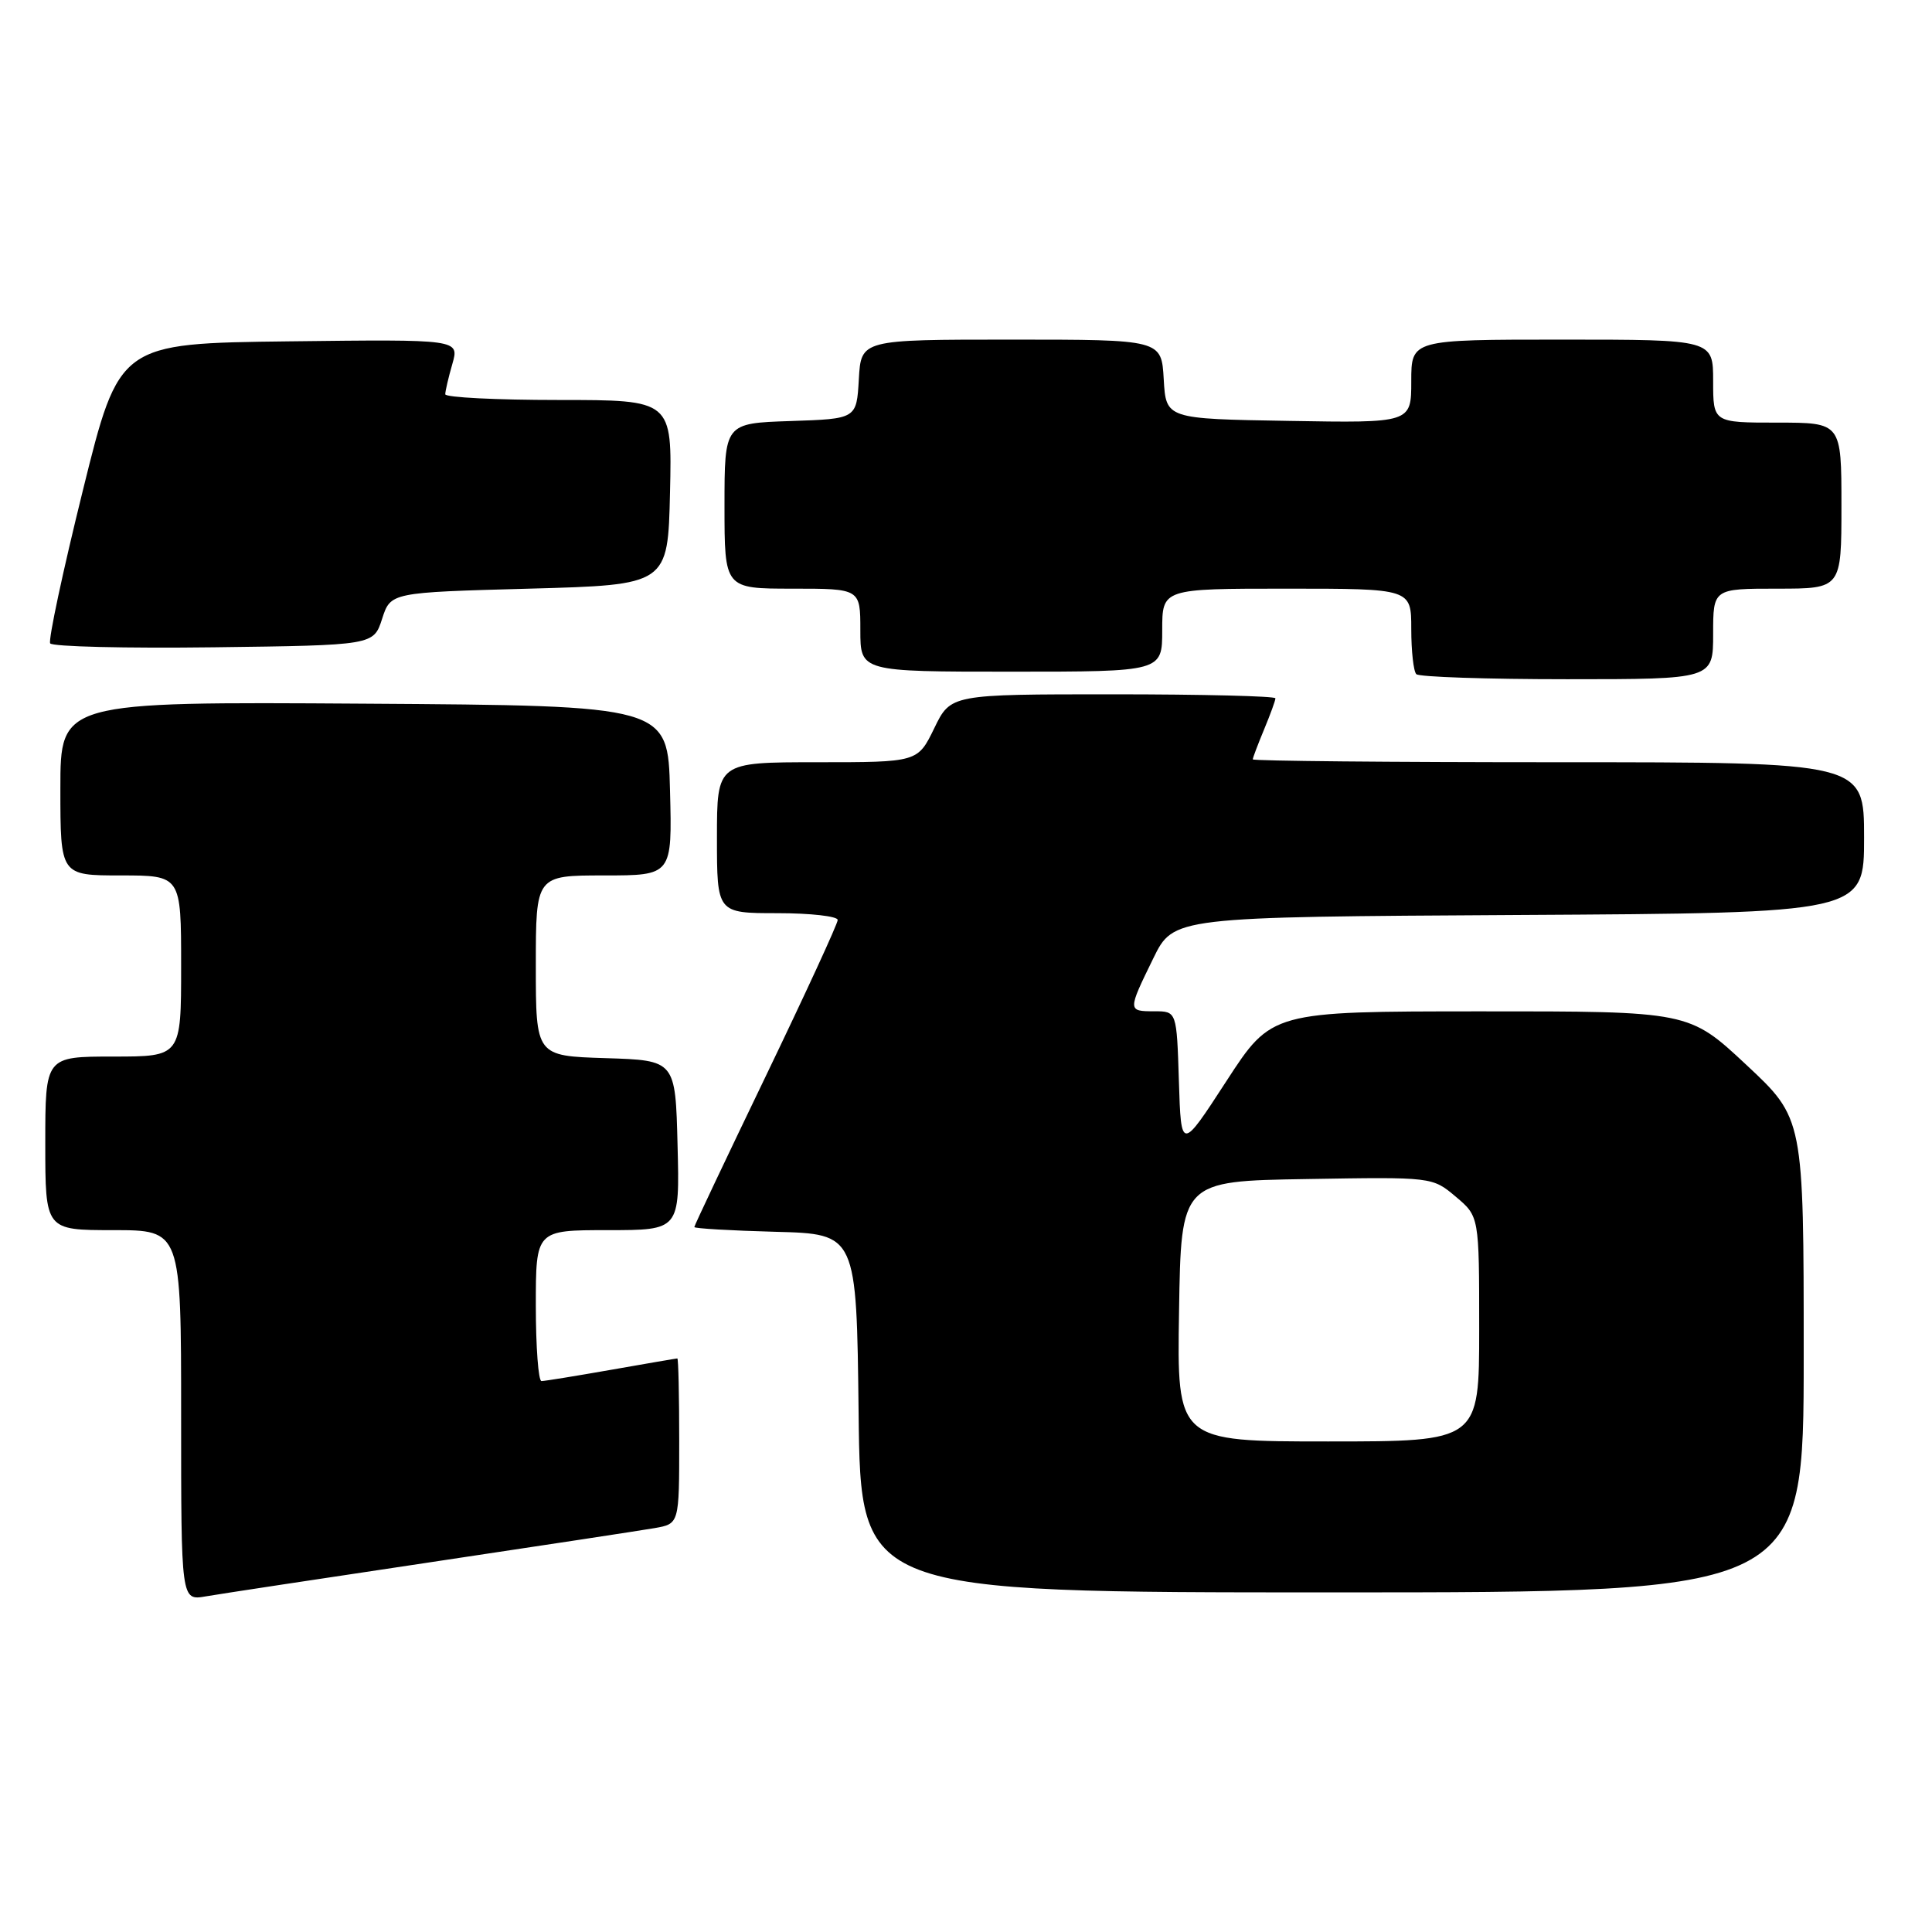 <?xml version="1.0" encoding="UTF-8" standalone="no"?>
<!DOCTYPE svg PUBLIC "-//W3C//DTD SVG 1.1//EN" "http://www.w3.org/Graphics/SVG/1.1/DTD/svg11.dtd" >
<svg xmlns="http://www.w3.org/2000/svg" xmlns:xlink="http://www.w3.org/1999/xlink" version="1.1" viewBox="0 0 256 256">
 <g >
 <path fill="currentColor"
d=" M 57.00 207.01 C 71.58 204.83 84.96 202.79 86.75 202.48 C 90.00 201.91 90.00 201.91 90.00 190.95 C 90.00 184.93 89.89 180.00 89.75 180.00 C 89.61 180.00 85.67 180.68 81.00 181.50 C 76.33 182.32 72.16 183.00 71.75 183.00 C 71.34 183.00 71.00 178.50 71.00 173.00 C 71.00 163.00 71.00 163.00 80.53 163.00 C 90.07 163.00 90.07 163.00 89.78 151.75 C 89.50 140.50 89.50 140.50 80.25 140.21 C 71.00 139.92 71.00 139.92 71.00 127.96 C 71.00 116.00 71.00 116.00 80.03 116.00 C 89.07 116.00 89.07 116.00 88.78 104.75 C 88.50 93.50 88.50 93.50 48.25 93.24 C 8.00 92.98 8.00 92.98 8.00 104.49 C 8.00 116.00 8.00 116.00 16.00 116.00 C 24.00 116.00 24.00 116.00 24.00 128.00 C 24.00 140.00 24.00 140.00 15.00 140.00 C 6.00 140.00 6.00 140.00 6.00 151.50 C 6.00 163.00 6.00 163.00 15.00 163.00 C 24.00 163.00 24.00 163.00 24.00 187.55 C 24.00 212.09 24.00 212.09 27.25 211.53 C 29.04 211.22 42.42 209.19 57.00 207.01 Z  M 239.00 179.60 C 239.00 148.20 239.00 148.20 231.40 141.10 C 223.80 134.00 223.80 134.00 196.15 134.01 C 168.50 134.02 168.50 134.02 162.50 143.26 C 156.50 152.50 156.50 152.50 156.21 143.25 C 155.92 134.00 155.92 134.00 152.96 134.00 C 149.41 134.00 149.41 133.95 152.81 127.00 C 155.50 121.50 155.50 121.50 201.25 121.24 C 247.00 120.98 247.00 120.98 247.00 110.99 C 247.00 101.00 247.00 101.00 206.50 101.00 C 184.22 101.00 166.00 100.83 166.00 100.62 C 166.00 100.41 166.68 98.63 167.50 96.65 C 168.32 94.68 169.00 92.82 169.00 92.53 C 169.00 92.24 159.32 92.00 147.49 92.00 C 125.97 92.00 125.97 92.00 123.79 96.50 C 121.60 101.00 121.60 101.00 108.30 101.00 C 95.00 101.00 95.00 101.00 95.00 111.00 C 95.00 121.00 95.00 121.00 103.00 121.00 C 107.40 121.00 111.00 121.41 111.00 121.90 C 111.00 122.40 106.72 131.68 101.50 142.53 C 96.28 153.37 92.00 162.40 92.00 162.59 C 92.00 162.78 96.84 163.06 102.75 163.22 C 113.50 163.50 113.50 163.50 113.77 187.25 C 114.04 211.00 114.04 211.00 176.52 211.00 C 239.00 211.00 239.00 211.00 239.00 179.60 Z  M 227.00 84.00 C 227.00 78.00 227.00 78.00 235.50 78.00 C 244.00 78.00 244.00 78.00 244.00 67.00 C 244.00 56.00 244.00 56.00 235.50 56.00 C 227.00 56.00 227.00 56.00 227.00 50.50 C 227.00 45.00 227.00 45.00 207.00 45.00 C 187.00 45.00 187.00 45.00 187.00 50.52 C 187.00 56.05 187.00 56.05 170.75 55.77 C 154.50 55.50 154.50 55.50 154.20 50.25 C 153.90 45.00 153.90 45.00 134.00 45.00 C 114.10 45.00 114.10 45.00 113.80 50.25 C 113.50 55.50 113.50 55.50 104.75 55.79 C 96.00 56.08 96.00 56.08 96.00 67.04 C 96.00 78.00 96.00 78.00 105.00 78.00 C 114.00 78.00 114.00 78.00 114.00 83.50 C 114.00 89.00 114.00 89.00 134.00 89.00 C 154.00 89.00 154.00 89.00 154.00 83.50 C 154.00 78.00 154.00 78.00 170.50 78.00 C 187.00 78.00 187.00 78.00 187.00 83.33 C 187.00 86.27 187.30 88.97 187.67 89.33 C 188.03 89.70 197.03 90.00 207.67 90.00 C 227.00 90.00 227.00 90.00 227.00 84.00 Z  M 50.63 82.00 C 51.76 78.50 51.76 78.50 70.13 78.00 C 88.50 77.50 88.50 77.50 88.78 65.25 C 89.06 53.00 89.06 53.00 74.03 53.00 C 65.76 53.00 59.00 52.66 59.00 52.24 C 59.00 51.83 59.42 50.02 59.94 48.22 C 60.87 44.96 60.87 44.96 38.33 45.23 C 15.80 45.50 15.80 45.50 10.98 64.98 C 8.33 75.69 6.38 84.81 6.65 85.25 C 6.92 85.68 16.67 85.92 28.32 85.77 C 49.50 85.50 49.50 85.50 50.63 82.00 Z  M 156.23 173.75 C 156.50 156.50 156.50 156.50 173.15 156.23 C 189.79 155.95 189.79 155.95 192.90 158.57 C 196.00 161.18 196.00 161.18 196.00 176.09 C 196.00 191.00 196.00 191.00 175.98 191.00 C 155.95 191.00 155.95 191.00 156.23 173.75 Z "/>
</g>
</svg>
